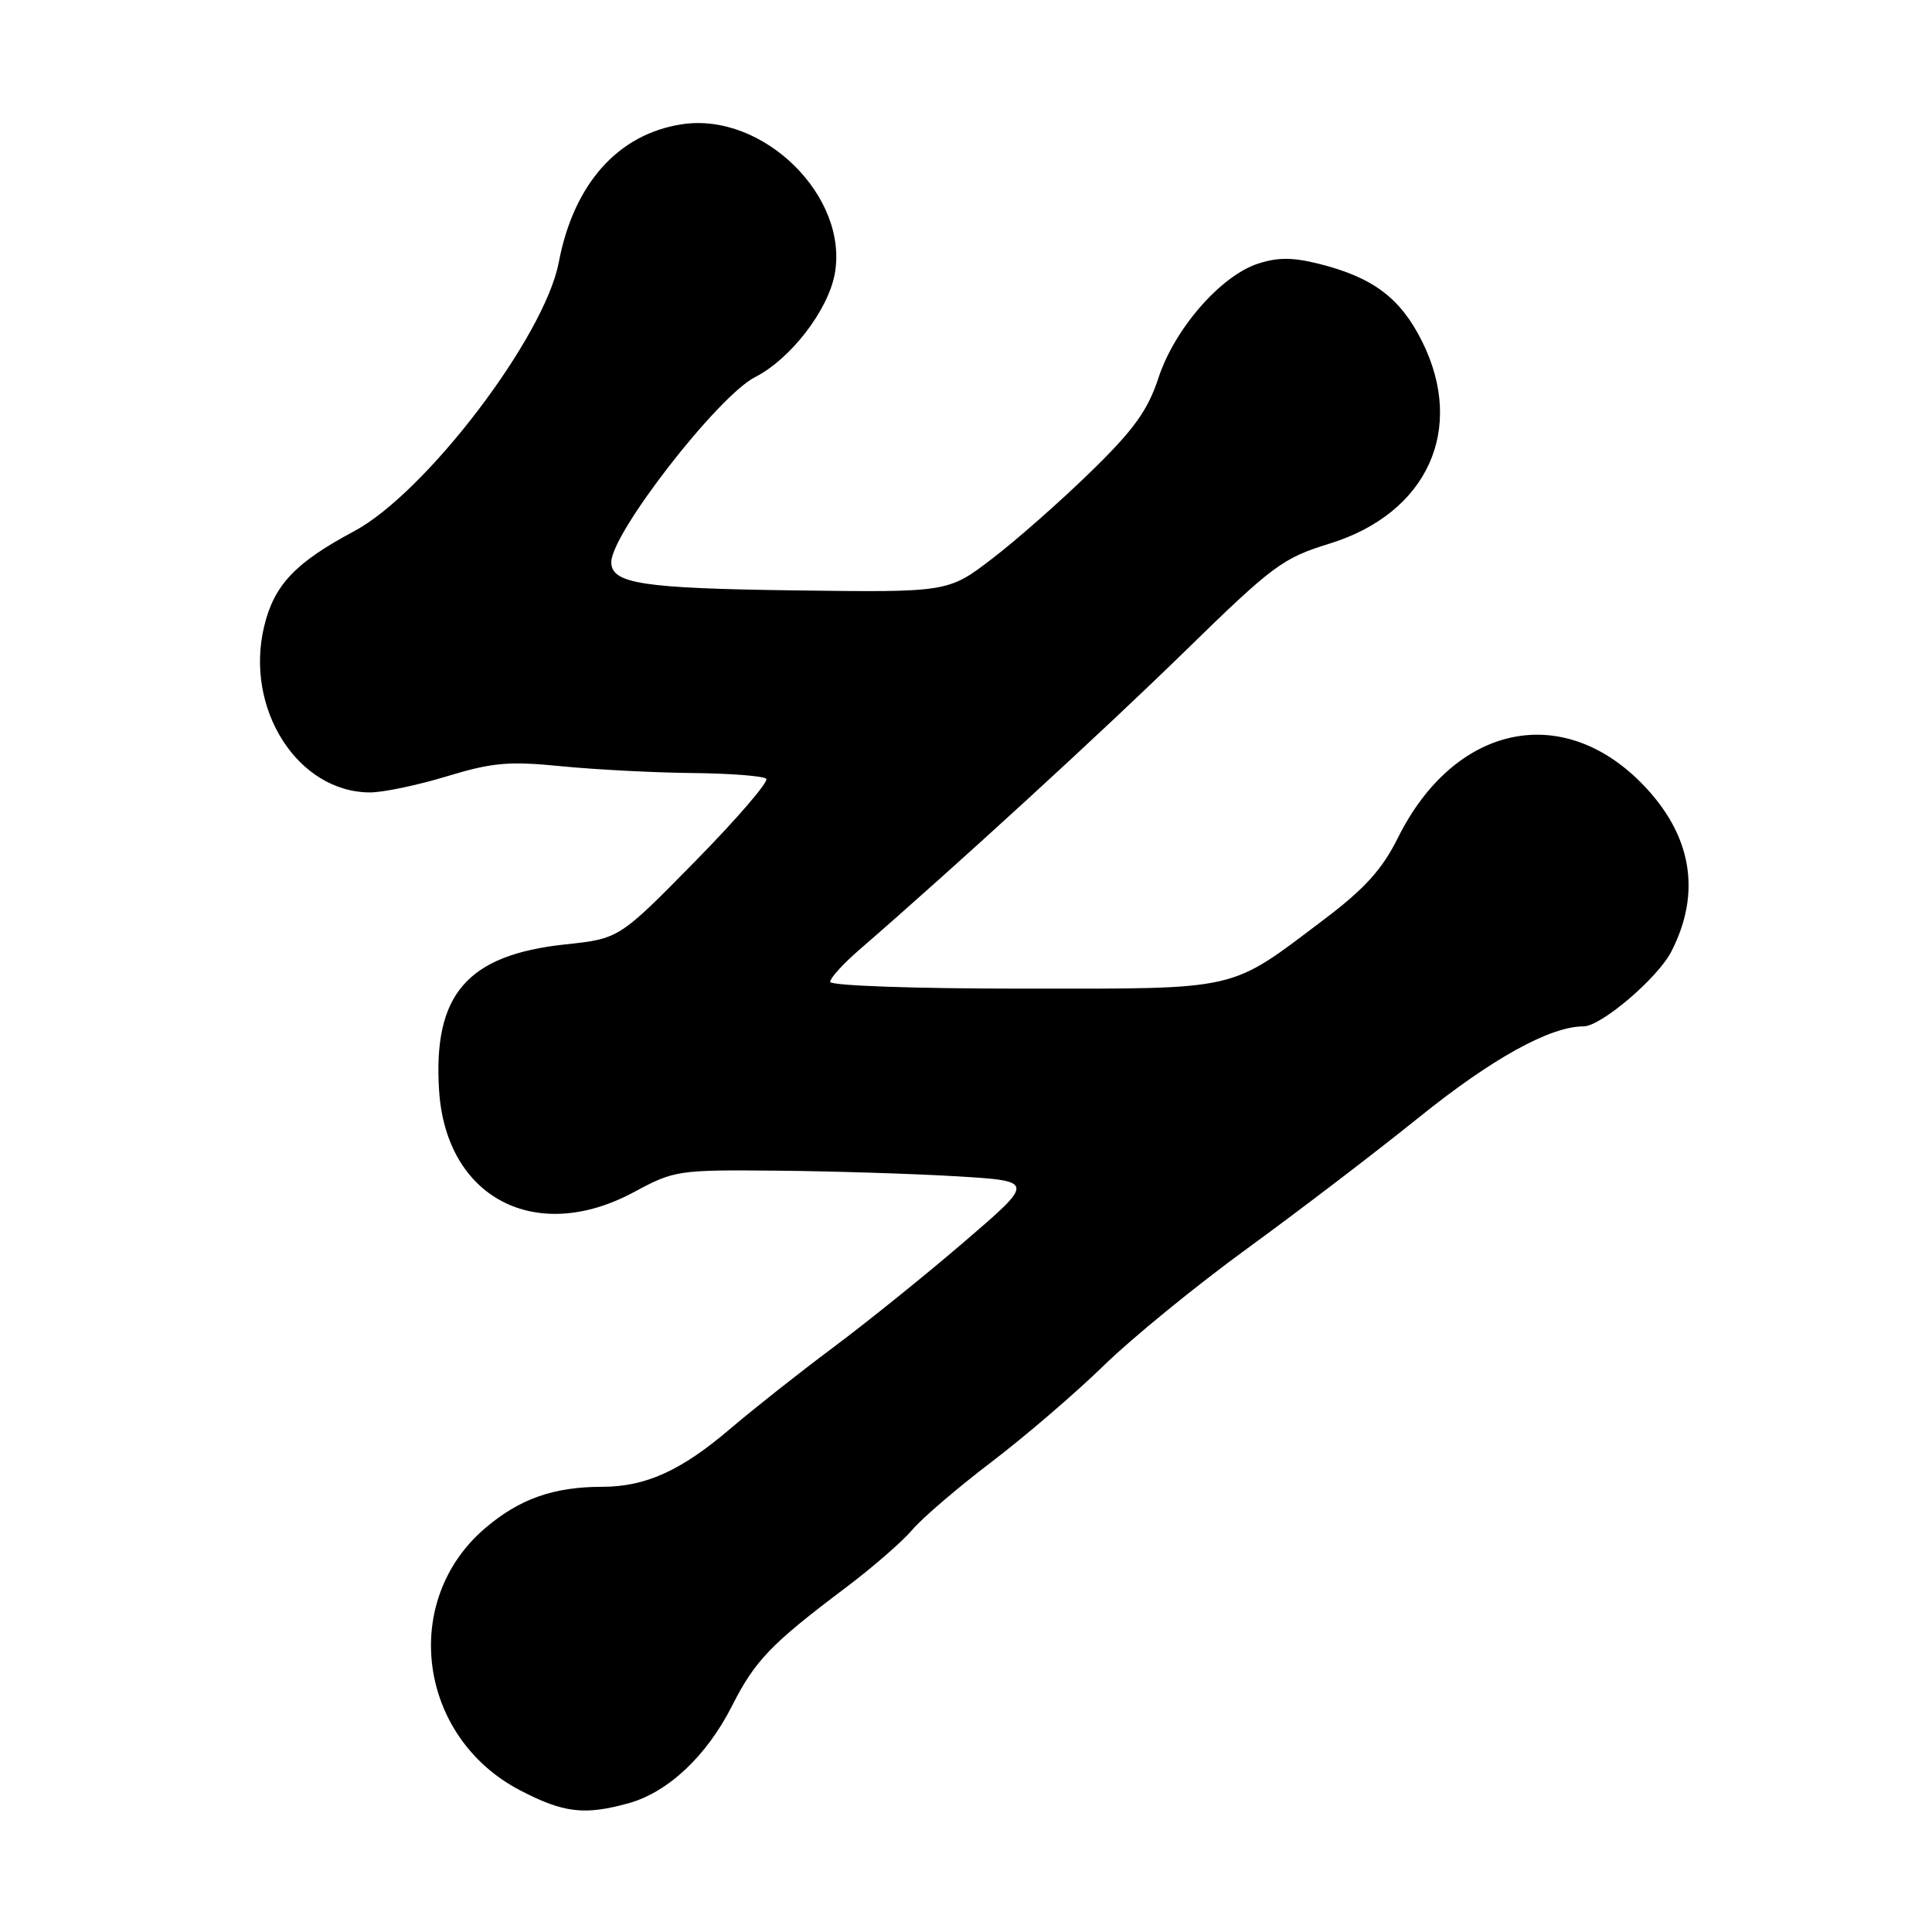 <?xml version="1.0" encoding="UTF-8" standalone="no"?>
<!DOCTYPE svg PUBLIC "-//W3C//DTD SVG 1.1//EN" "http://www.w3.org/Graphics/SVG/1.1/DTD/svg11.dtd" >
<svg xmlns="http://www.w3.org/2000/svg" xmlns:xlink="http://www.w3.org/1999/xlink" version="1.1" viewBox="0 0 256 256">
 <g >
 <path fill="currentColor"
d=" M 83.28 238.94 C 88.51 237.49 93.62 232.69 96.97 226.09 C 100.05 220.02 102.11 217.87 112.00 210.42 C 115.58 207.73 119.58 204.25 120.89 202.70 C 122.21 201.14 126.93 197.10 131.39 193.71 C 135.85 190.31 142.55 184.56 146.28 180.92 C 150.01 177.28 158.56 170.31 165.28 165.42 C 172.00 160.53 182.22 152.73 187.99 148.08 C 197.69 140.26 205.39 136.00 209.83 136.00 C 212.14 136.00 219.62 129.63 221.44 126.12 C 225.52 118.22 224.17 110.53 217.51 103.77 C 206.83 92.95 192.65 96.12 185.24 111.00 C 183.15 115.20 180.84 117.75 175.50 121.79 C 162.75 131.42 164.55 131.00 135.54 131.00 C 121.15 131.00 110.00 130.61 110.00 130.10 C 110.00 129.61 111.69 127.74 113.75 125.95 C 126.88 114.57 146.28 96.78 157.00 86.30 C 168.67 74.90 169.95 73.95 176.18 72.03 C 189.14 68.02 194.24 56.89 188.43 45.23 C 185.57 39.50 181.95 36.77 174.82 34.97 C 171.27 34.08 169.30 34.08 166.65 34.95 C 161.72 36.58 155.62 43.59 153.50 50.08 C 152.08 54.39 150.25 56.94 144.54 62.50 C 140.60 66.35 134.73 71.53 131.50 74.00 C 125.63 78.50 125.63 78.50 105.21 78.23 C 85.06 77.96 81.00 77.33 81.00 74.49 C 81.00 70.67 95.13 52.48 100.05 49.97 C 104.73 47.59 109.69 41.17 110.60 36.34 C 112.52 26.06 101.14 14.85 90.40 16.46 C 81.92 17.73 76.02 24.34 74.04 34.76 C 72.17 44.63 56.41 65.32 46.92 70.39 C 39.12 74.55 36.32 77.51 35.00 83.00 C 32.38 93.91 39.46 105.00 49.05 105.00 C 50.77 105.00 55.36 104.04 59.23 102.86 C 65.25 101.03 67.44 100.84 74.38 101.53 C 78.85 101.97 86.63 102.38 91.68 102.43 C 96.73 102.48 101.16 102.82 101.53 103.19 C 101.90 103.56 97.66 108.48 92.12 114.12 C 82.04 124.38 82.04 124.38 74.89 125.14 C 61.90 126.53 57.37 131.77 58.18 144.48 C 59.09 158.74 70.99 164.96 84.00 157.96 C 89.36 155.07 89.84 155.00 103.00 155.12 C 110.42 155.19 121.14 155.53 126.82 155.87 C 137.13 156.50 137.13 156.50 127.82 164.50 C 122.70 168.90 114.87 175.21 110.42 178.53 C 105.97 181.85 99.86 186.68 96.83 189.26 C 90.27 194.87 85.58 197.00 79.78 197.01 C 73.33 197.01 68.81 198.62 64.26 202.51 C 53.00 212.15 55.40 230.16 68.88 237.21 C 74.67 240.23 77.43 240.56 83.28 238.94 Z "/>
</g>
</svg>